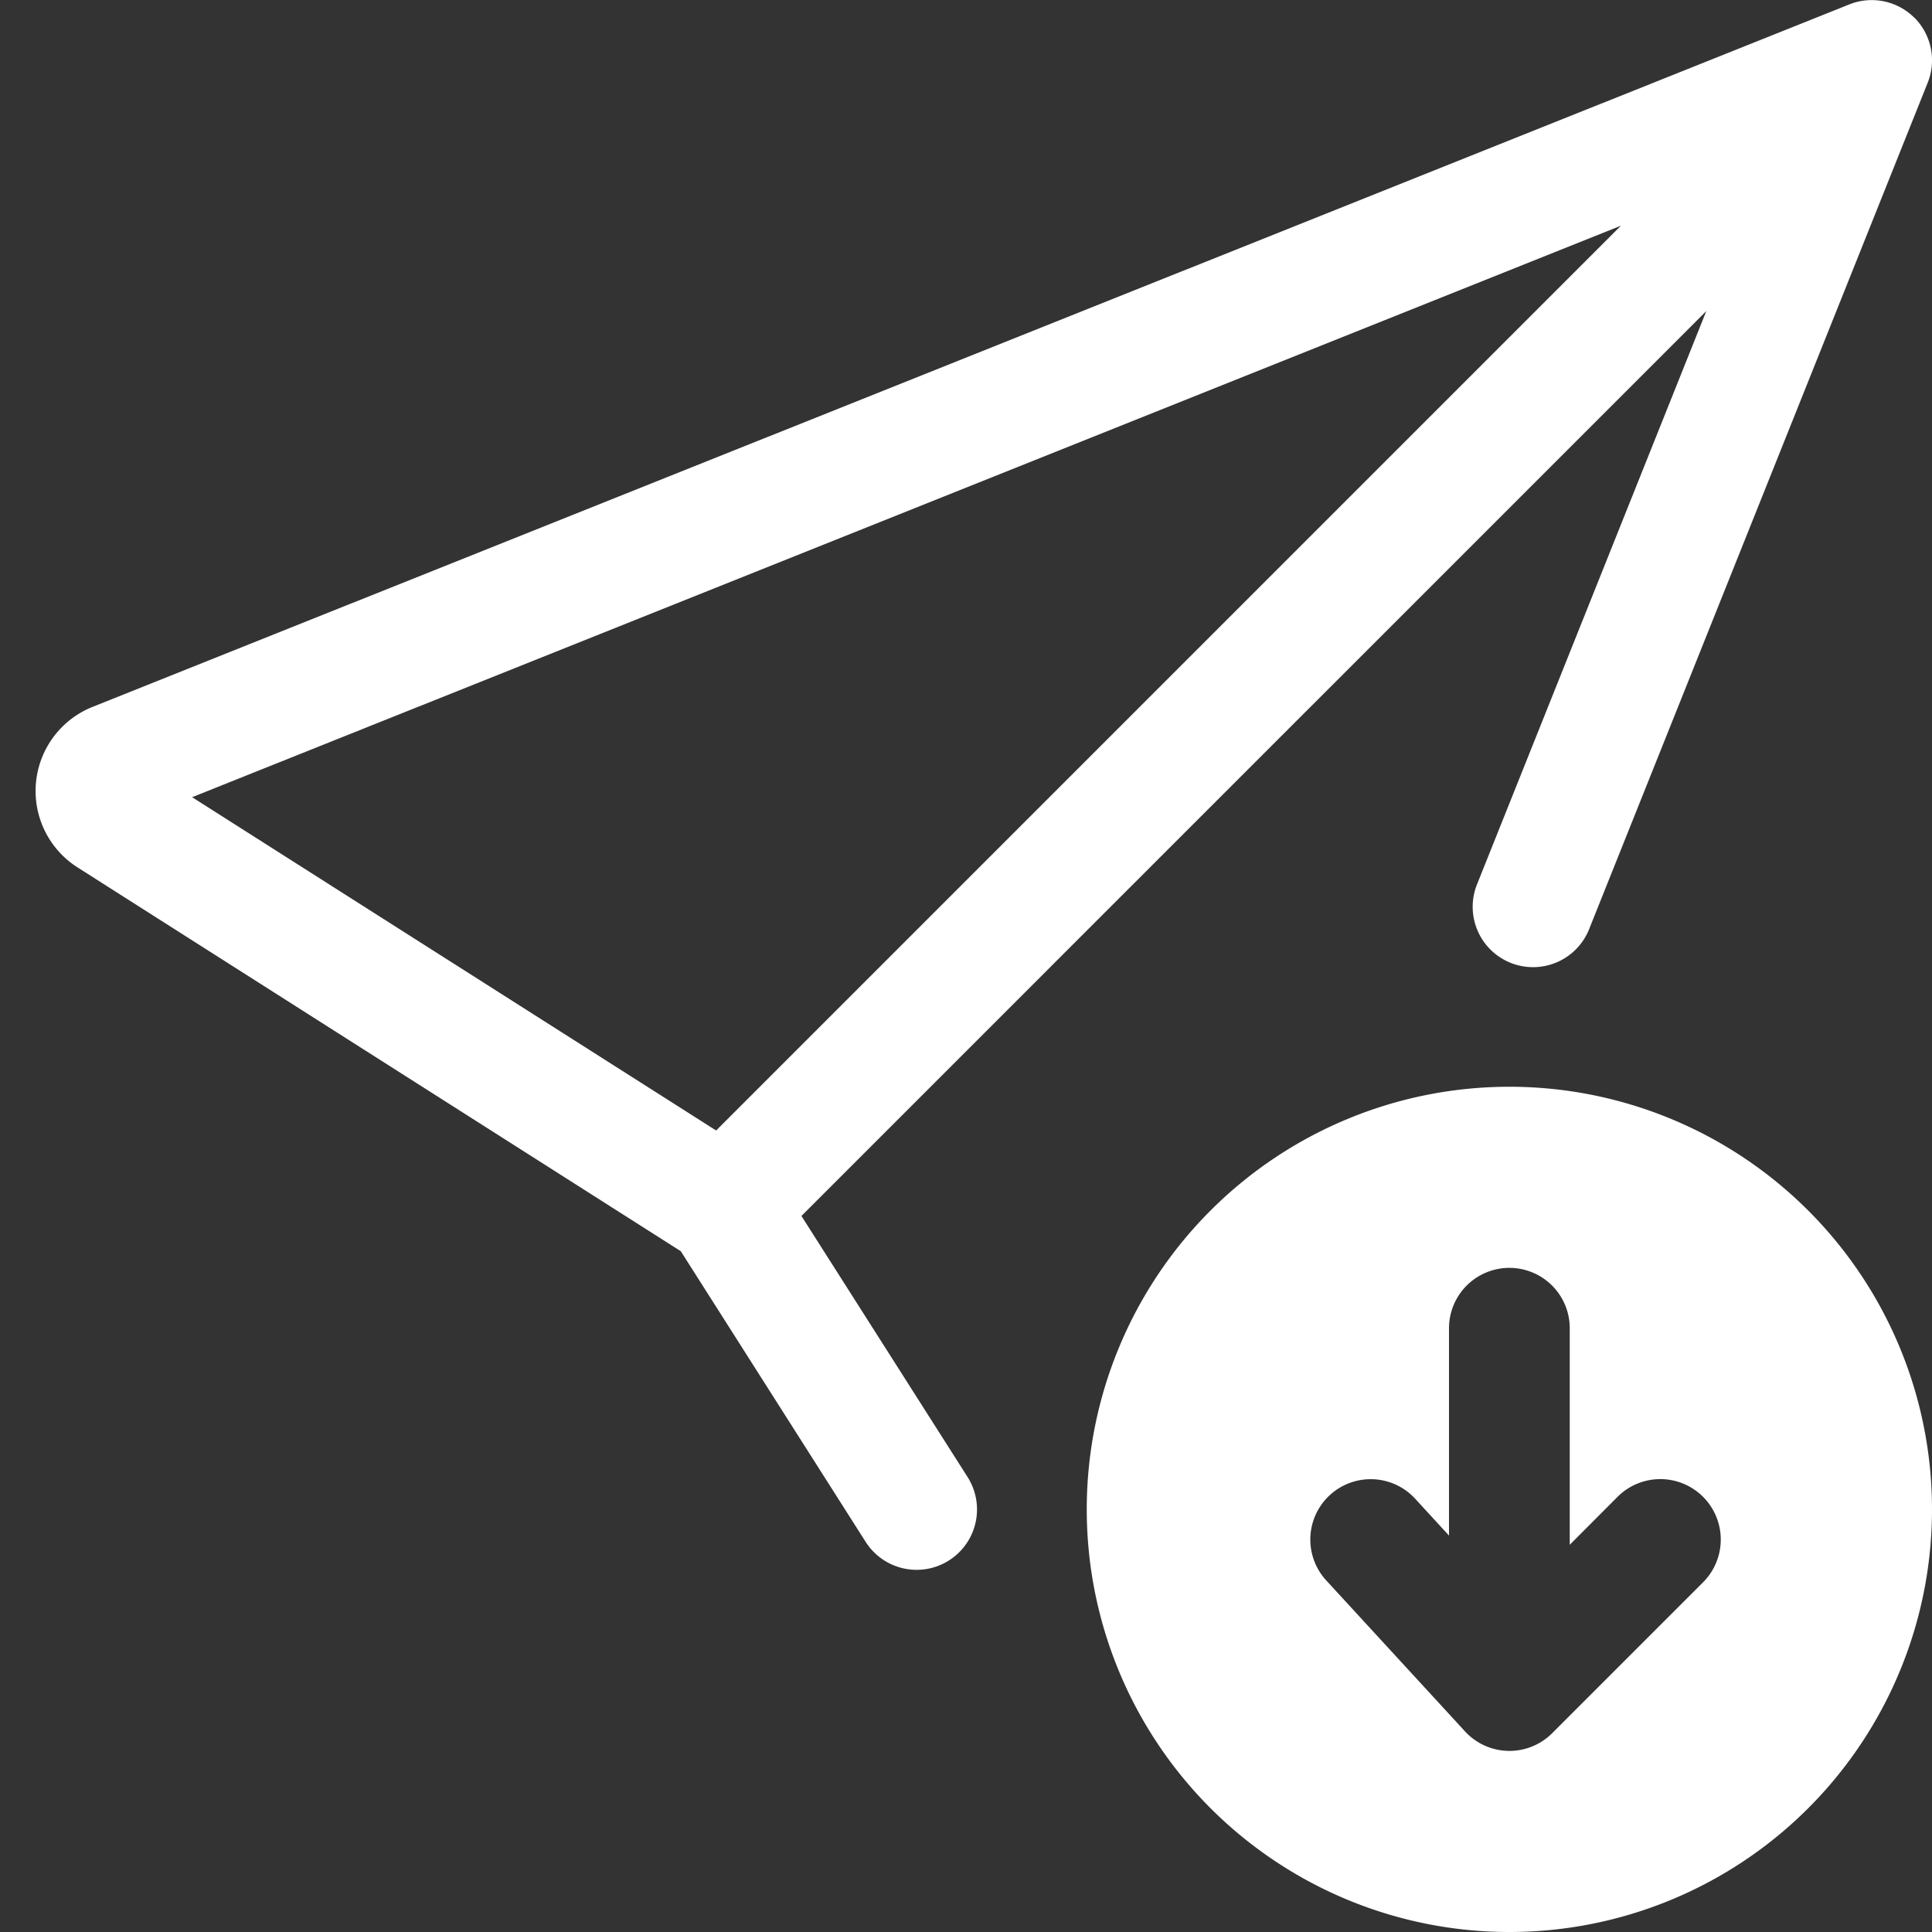 <svg xmlns="http://www.w3.org/2000/svg" width="64" height="64" fill="white" class="bi bi-send-arrow-down" viewBox="0 0 16 16">
  <rect x="0" y="0" width="16" height="16" fill="#333333" stroke="none"/>
  <path fill-rule="evenodd" d="M15.854.146a.5.5 0 0 1 .11.54l-2.8 7a.5.5 0 1 1-.928-.372l1.895-4.738-7.494 7.494 1.376 2.162a.5.5 0 1 1-.844.537l-1.531-2.407L.643 7.184a.75.75 0 0 1 .124-1.33L15.314.037a.5.5 0 0 1 .54.11ZM5.93 9.363l7.494-7.494L1.591 6.602l4.339 2.76Z"/>
  <path fill-rule="evenodd" d="M12.5 16a3.5 3.5 0 1 0 0-7 3.5 3.5 0 0 0 0 7m.354-1.646a.5.5 0 0 1-.722-.016l-1.149-1.25a.5.5 0 1 1 .737-.676l.28.305V11a.5.5 0 0 1 1 0v1.793l.396-.397a.5.5 0 0 1 .708.708l-1.25 1.25Z"/>
</svg>